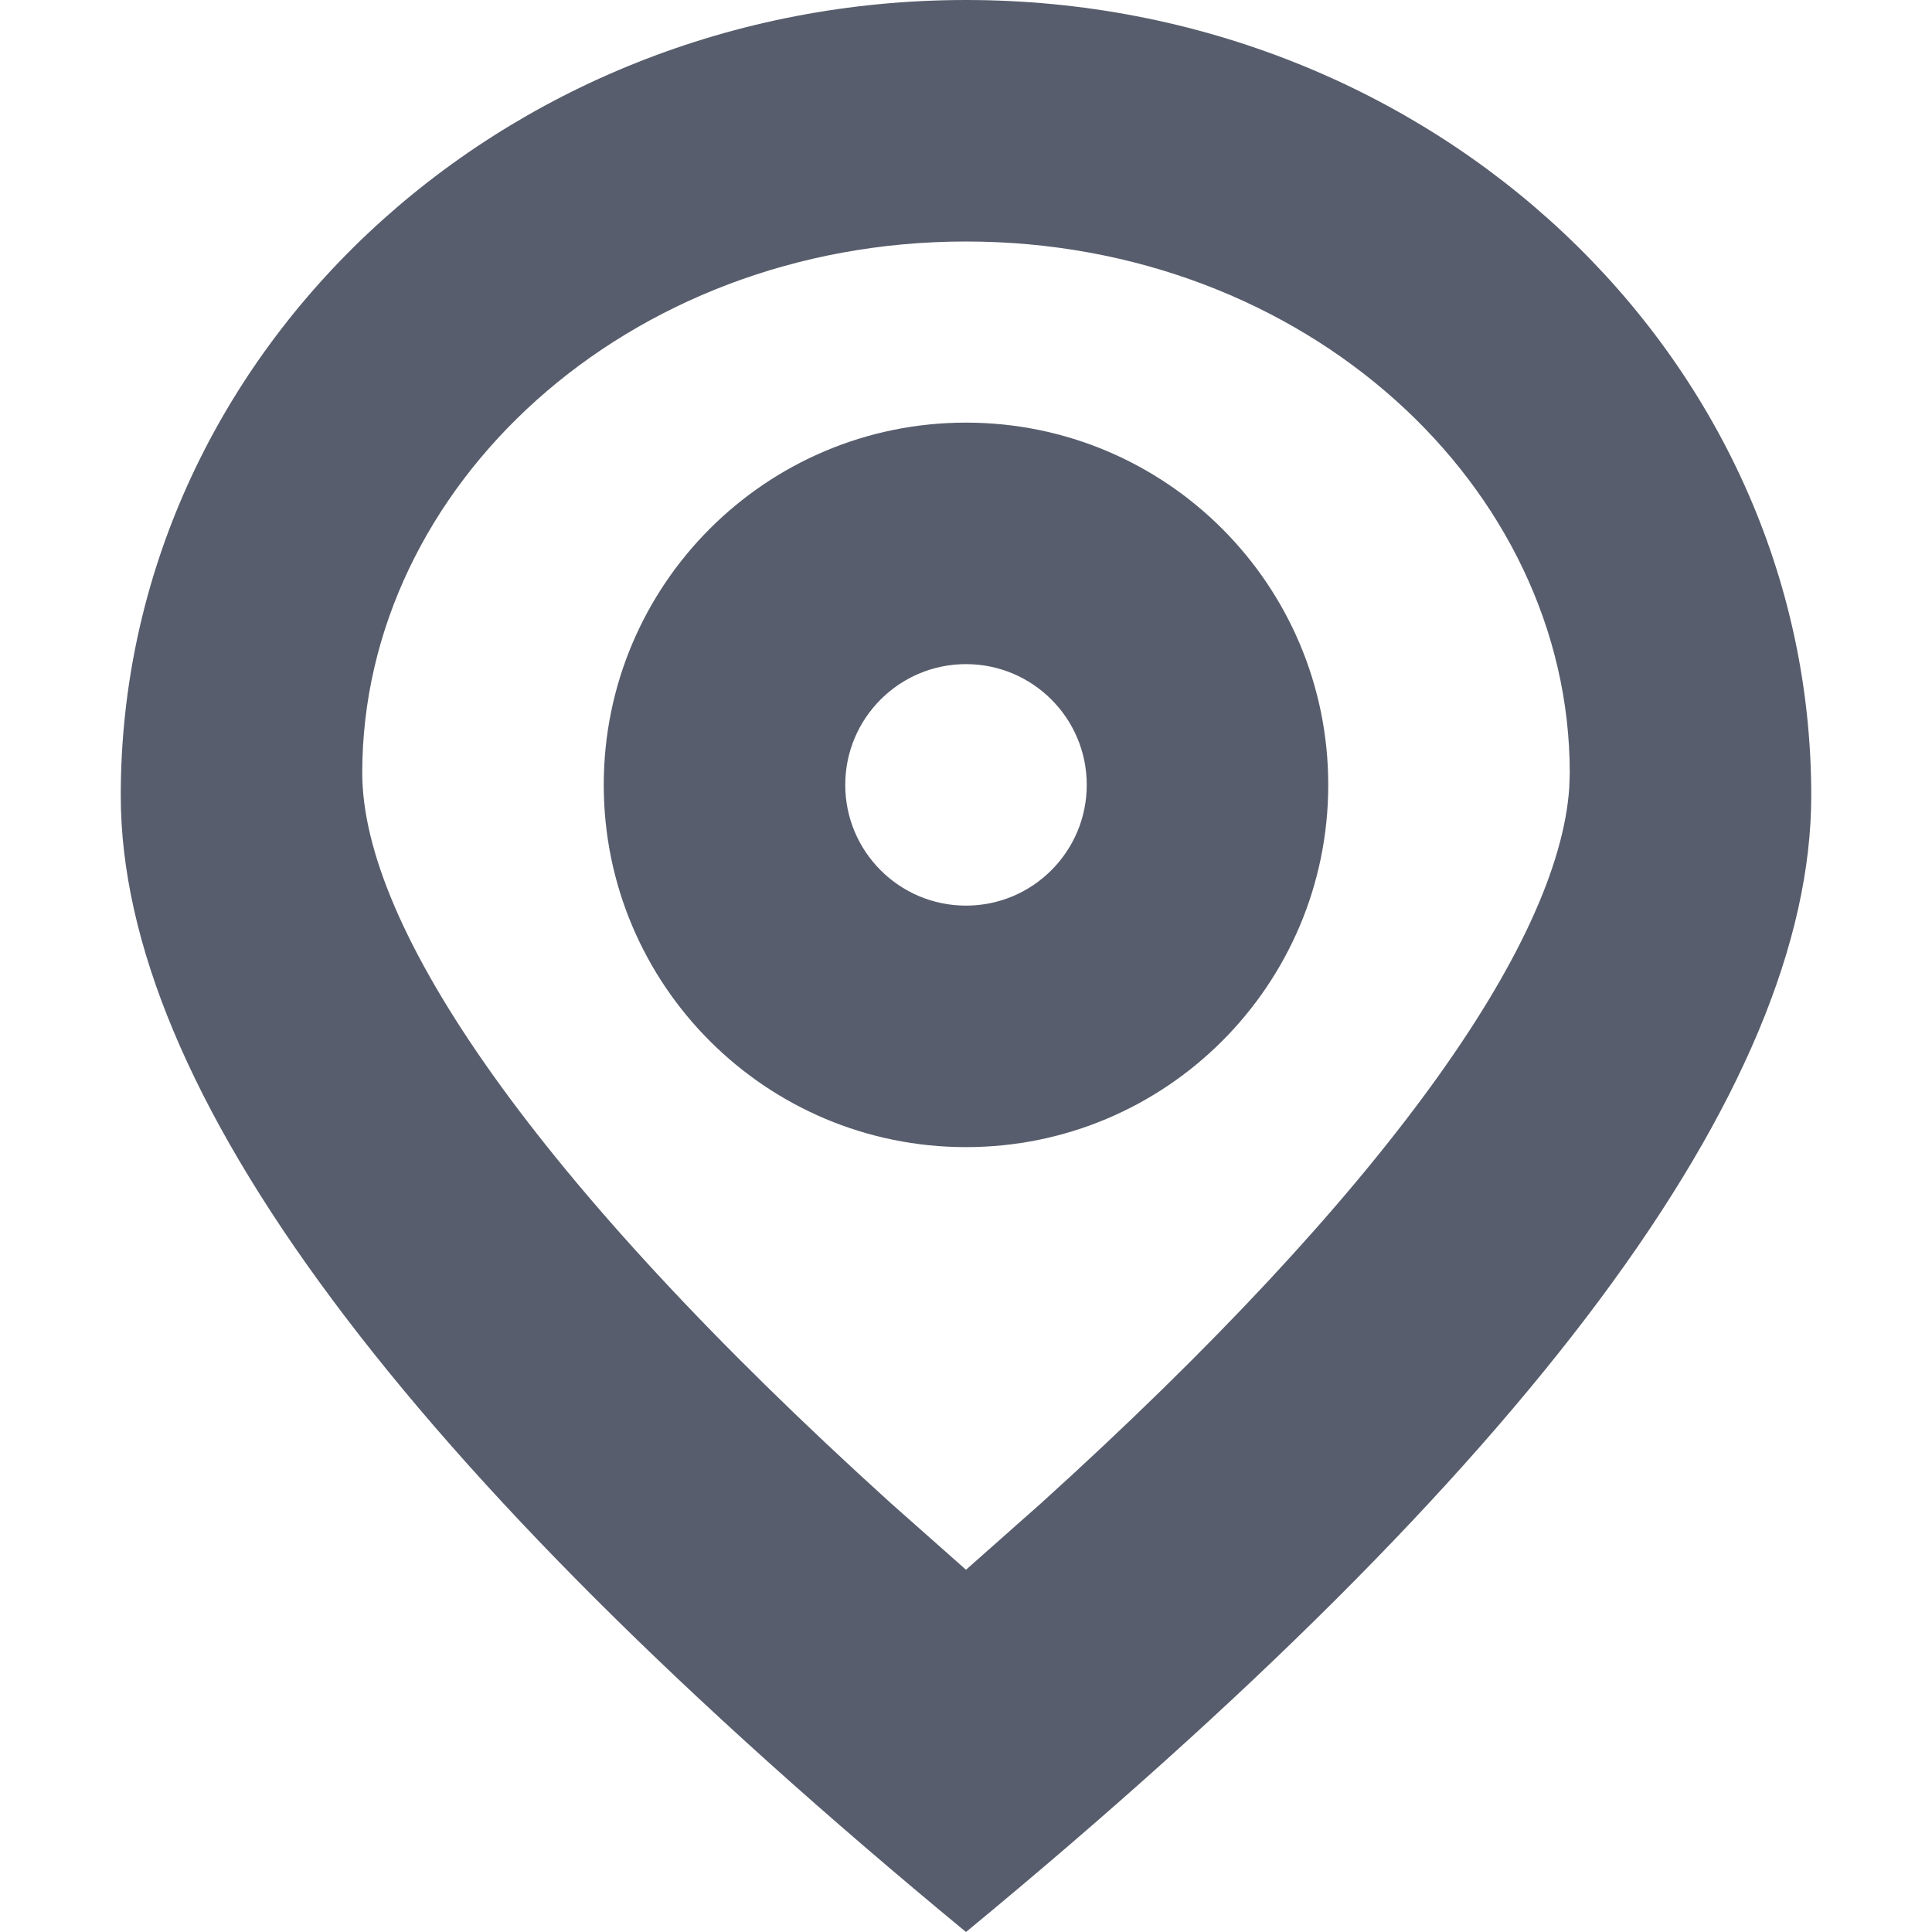 <?xml version="1.0" encoding="UTF-8"?>
<svg width="16px" height="16px" viewBox="0 0 16 16" version="1.1" xmlns="http://www.w3.org/2000/svg" xmlns:xlink="http://www.w3.org/1999/xlink">
    <!-- Generator: Sketch 63.1 (92452) - https://sketch.com -->
    <title>操作/aveicon-gps</title>
    <desc>Created with Sketch.</desc>
    <g id="操作/aveicon-gps" stroke="none" stroke-width="1" fill="none" fill-rule="evenodd">
        <path d="M8,0 C11.866,0 15,2.95 15,6.588 C15,9.014 12.667,12.151 8,16 C3.333,12.151 1,9.014 1,6.588 C1,2.95 4.134,0 8,0 Z M8,2 C5.187,2 3,4.033 3,6.4 C3,7.68 4.427,9.779 7.378,12.449 L8,13 L8.623,12.448 C11.481,9.862 12.909,7.812 12.996,6.523 L13,6.4 C13,4.033 10.813,2 8,2 Z M8,3.5 C9.657,3.5 11,4.843 11,6.5 C11,8.157 9.657,9.5 8,9.5 C6.343,9.5 5,8.157 5,6.5 C5,4.843 6.343,3.5 8,3.5 Z M8,5.5 C7.448,5.5 7,5.948 7,6.5 C7,7.052 7.448,7.5 8,7.5 C8.552,7.5 9,7.052 9,6.5 C9,5.948 8.552,5.5 8,5.5 Z" id="形状" fill="#575D6C" fill-rule="nonzero"></path>
    </g>
</svg>